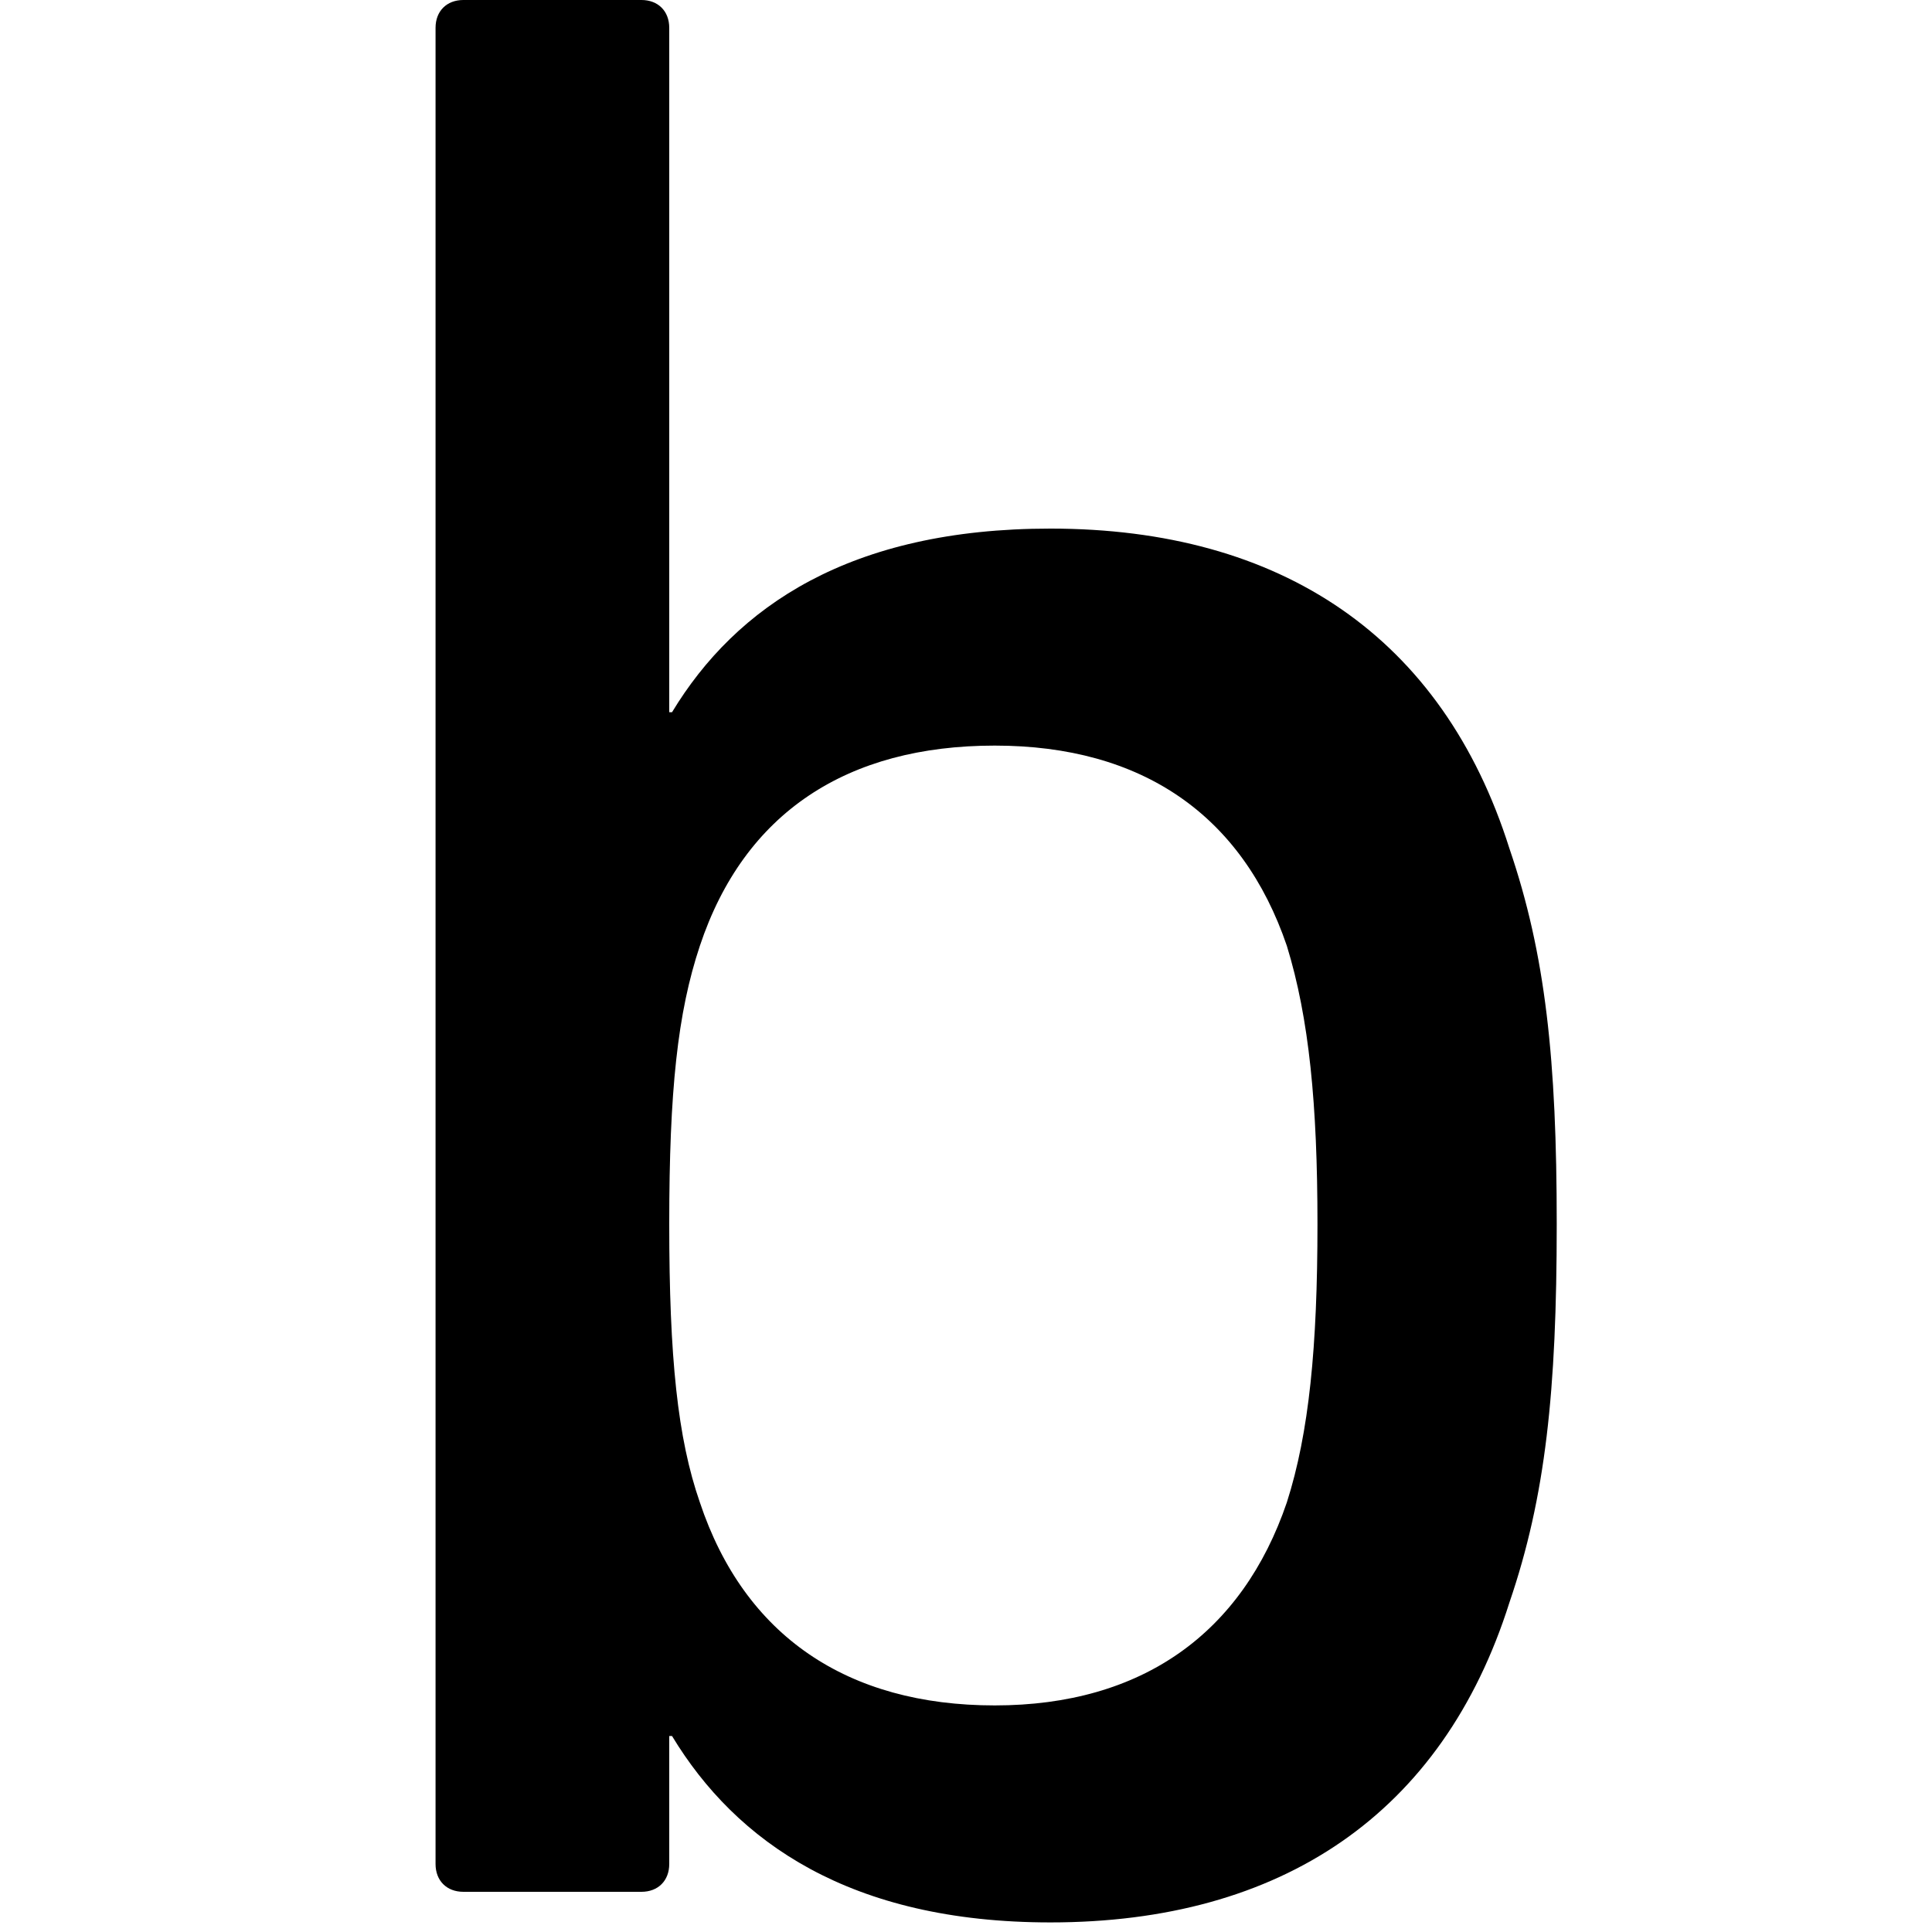 <?xml version="1.0" encoding="UTF-8" standalone="no"?><!DOCTYPE svg PUBLIC "-//W3C//DTD SVG 1.1//EN" "http://www.w3.org/Graphics/SVG/1.1/DTD/svg11.dtd"><svg width="100%" height="100%" viewBox="0 0 50 50" version="1.1" xmlns="http://www.w3.org/2000/svg" xmlns:xlink="http://www.w3.org/1999/xlink" xml:space="preserve" style="fill-rule:evenodd;clip-rule:evenodd;stroke-linejoin:round;stroke-miterlimit:1.414;"><path d="M16.6,48.96c0.432,0 0.72,-0.288 0.72,-0.72l0,-3.312l0.072,0c1.656,2.736 4.608,4.824 9.792,4.824c5.976,0 10.152,-2.808 11.88,-8.28c0.936,-2.736 1.224,-5.472 1.224,-9.792c0,-4.248 -0.288,-6.984 -1.224,-9.72c-1.728,-5.472 -5.904,-8.28 -11.88,-8.28c-5.184,0 -8.136,2.016 -9.792,4.752l-0.072,0l0,-17.712c0,-0.432 -0.288,-0.72 -0.72,-0.72l-4.608,0c-0.432,0 -0.72,0.288 -0.72,0.72l0,47.52c0,0.432 0.288,0.72 0.72,0.72l4.608,0Zm9.144,-4.824c-3.816,0 -6.48,-1.8 -7.632,-5.256c-0.576,-1.656 -0.792,-3.744 -0.792,-7.2c0,-3.456 0.216,-5.472 0.792,-7.2c1.152,-3.456 3.816,-5.184 7.632,-5.184c3.816,0 6.408,1.8 7.56,5.184c0.576,1.872 0.792,4.104 0.792,7.2c0,3.168 -0.216,5.4 -0.792,7.2c-1.152,3.384 -3.744,5.256 -7.56,5.256Z" style="fill-rule:nonzero;"/></svg>